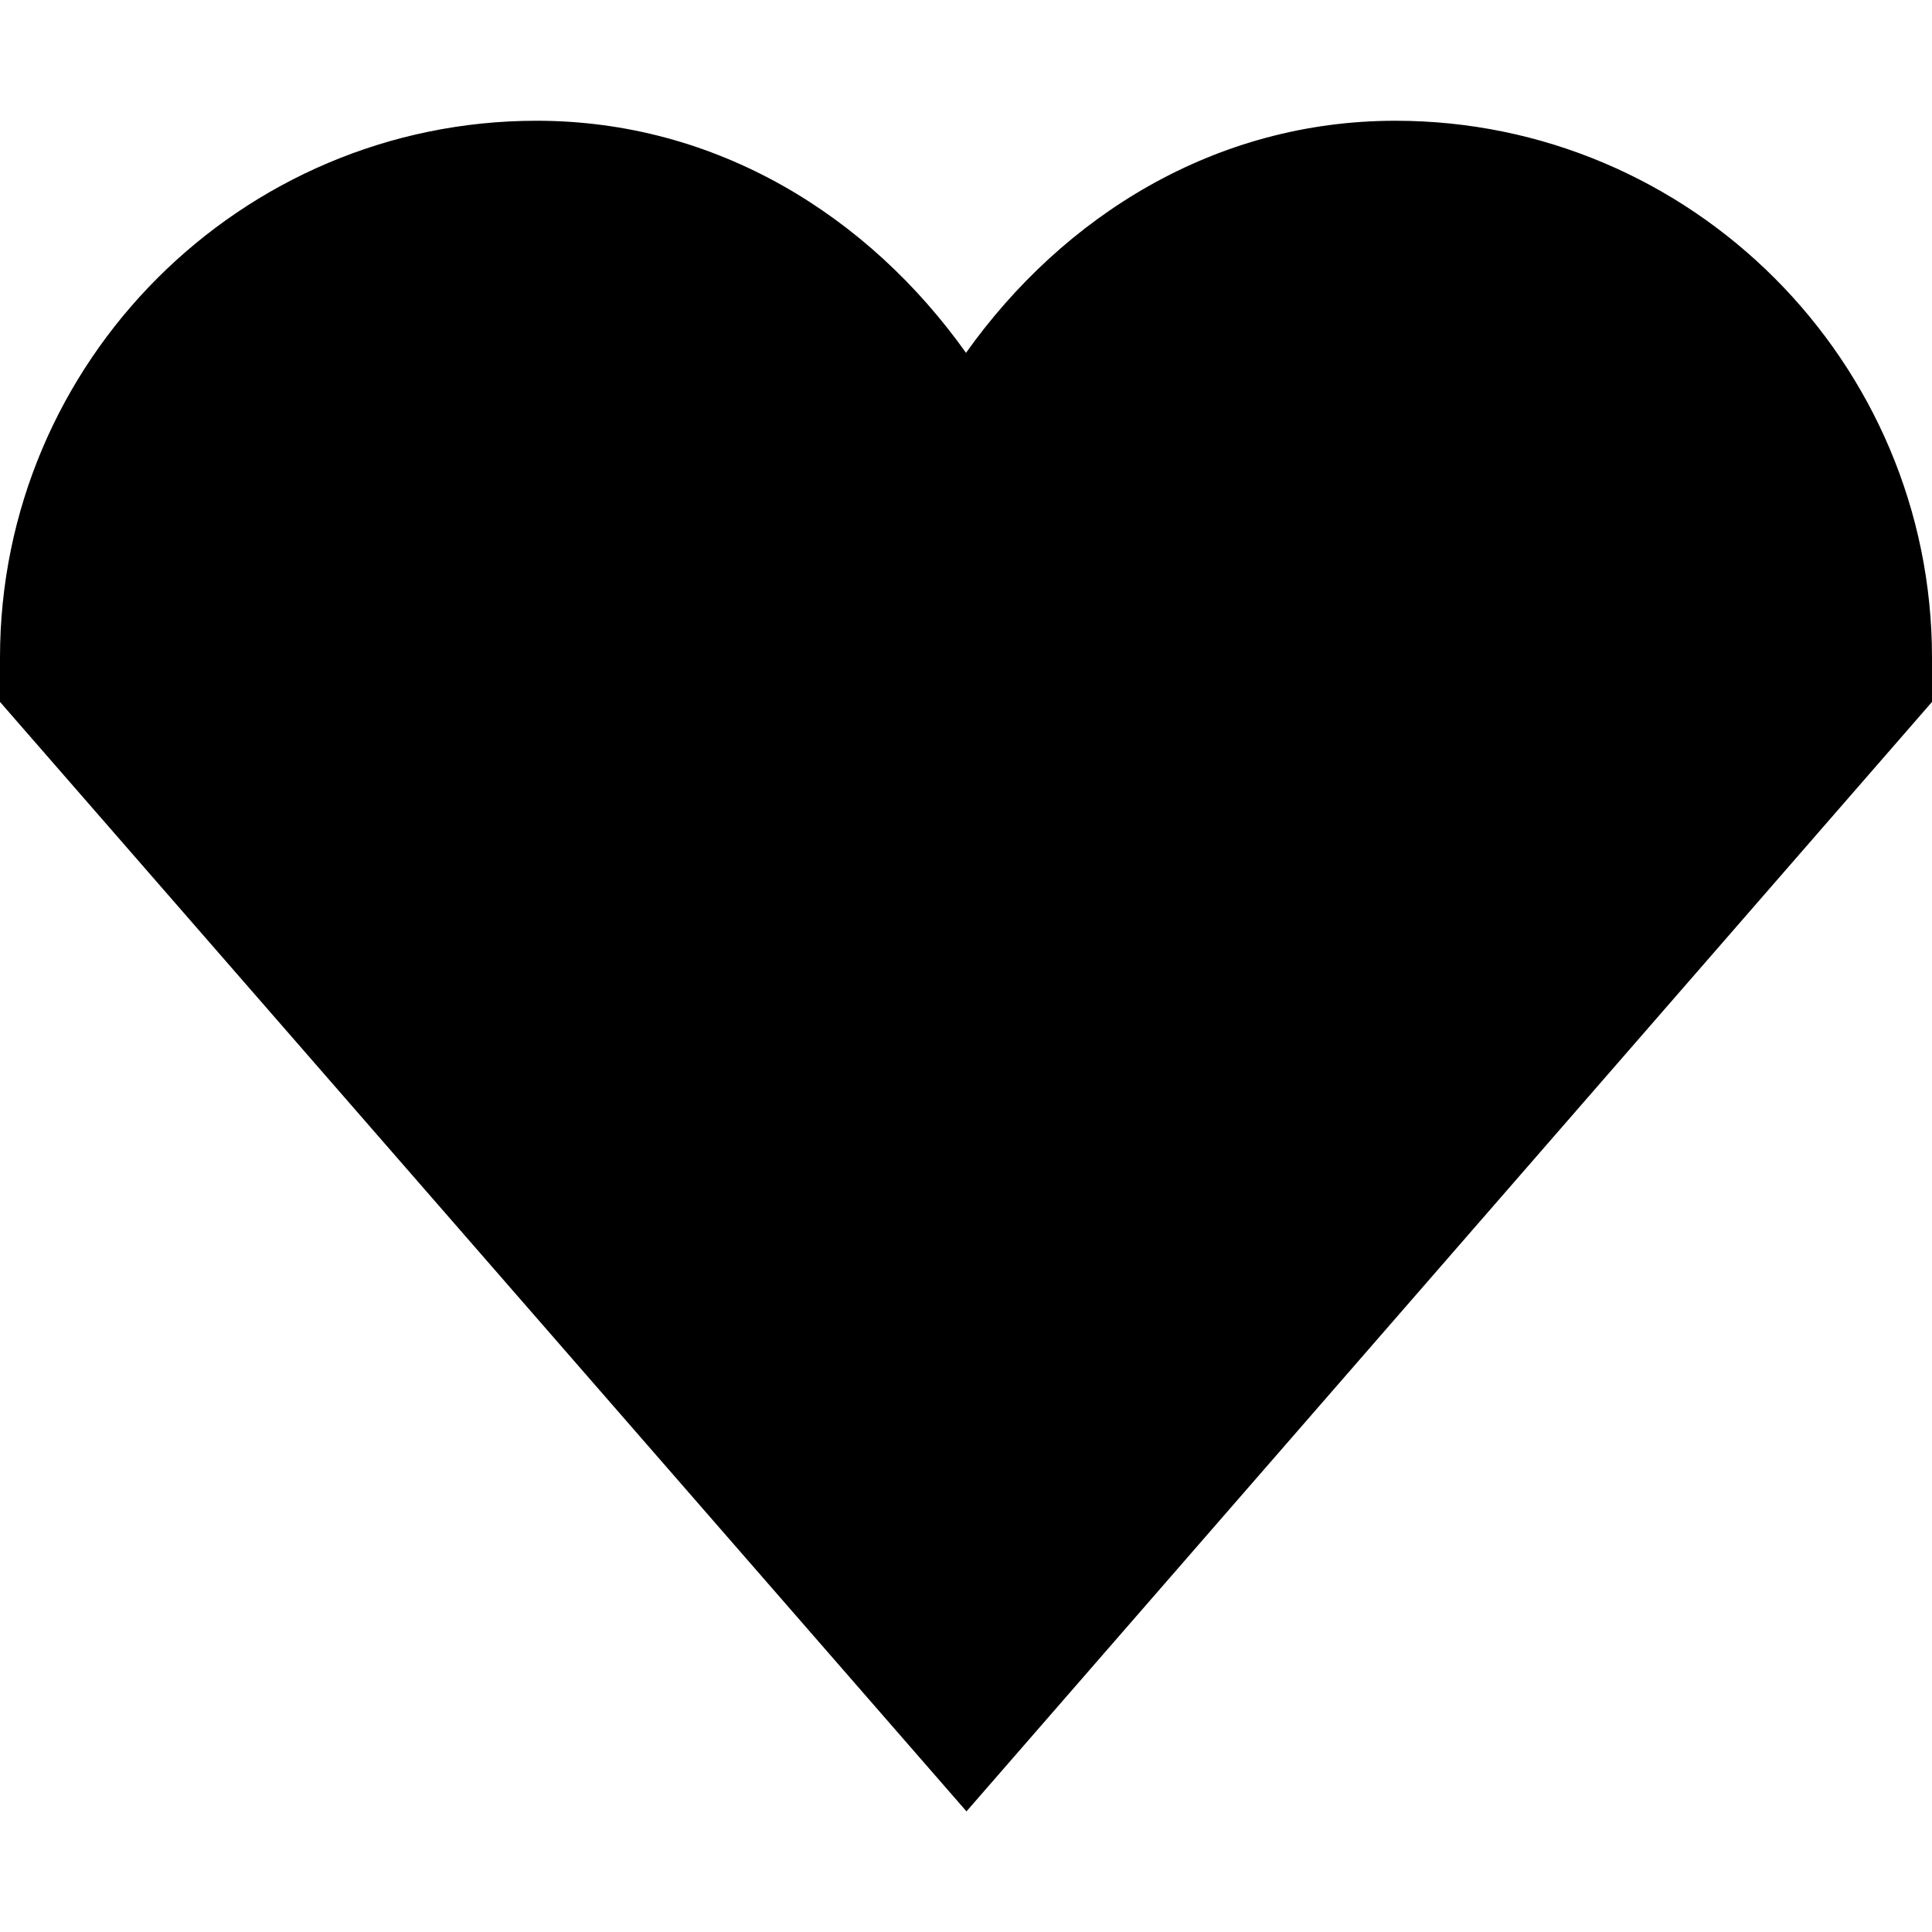 <!-- Generated by IcoMoon.io -->
<svg version="1.1" xmlns="http://www.w3.org/2000/svg" width="16" height="16" viewBox="0 0 16 16">
<title>heart-fill</title>
<path d="M8 2.922c-0.806-1.133-2.064-1.922-3.556-1.922-2.451 0-4.444 1.996-4.444 4.446v0.367l8.004 9.188 7.996-9.188v-0.367c0-2.45-1.992-4.446-4.444-4.446-1.492 0-2.75 0.789-3.556 1.922z"></path>
</svg>
